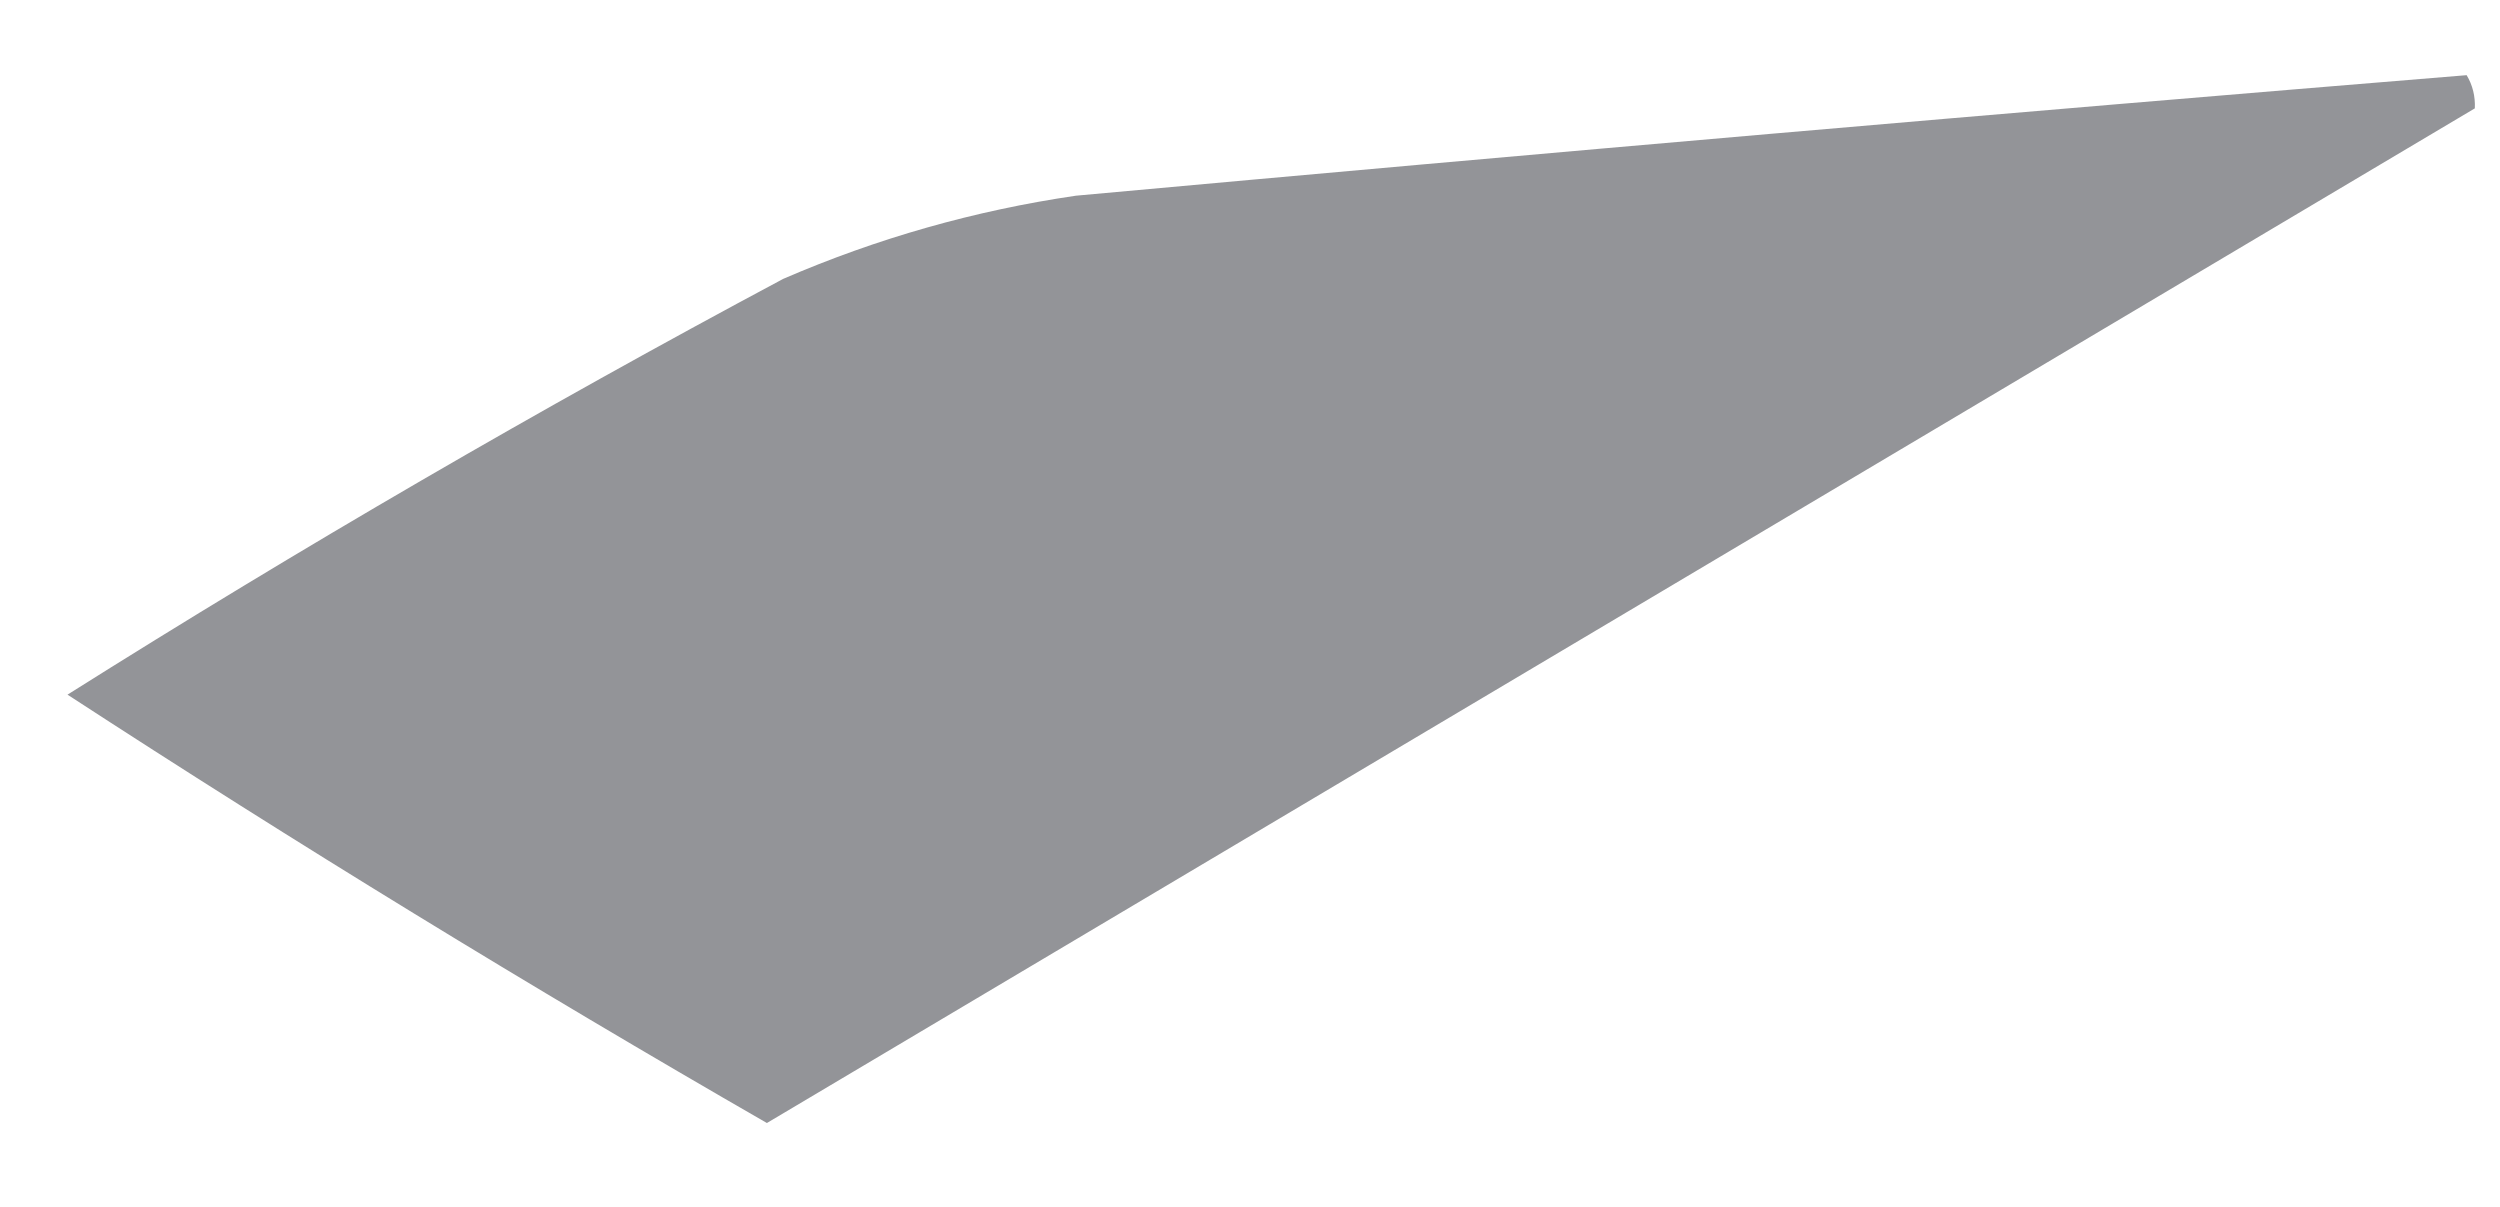 <svg width="29" height="14" viewBox="0 0 29 14" fill="none" xmlns="http://www.w3.org/2000/svg">
<path fill-rule="evenodd" clip-rule="evenodd" d="M28.613 0.872C28.683 0.988 28.714 1.117 28.708 1.257C22.107 5.179 15.503 9.102 8.896 13.027C6.142 11.442 3.437 9.786 0.783 8.058C3.489 6.353 6.257 4.745 9.085 3.235C10.176 2.763 11.308 2.442 12.481 2.27C17.857 1.779 23.235 1.312 28.613 0.872Z" fill="#939498"/>
</svg>
